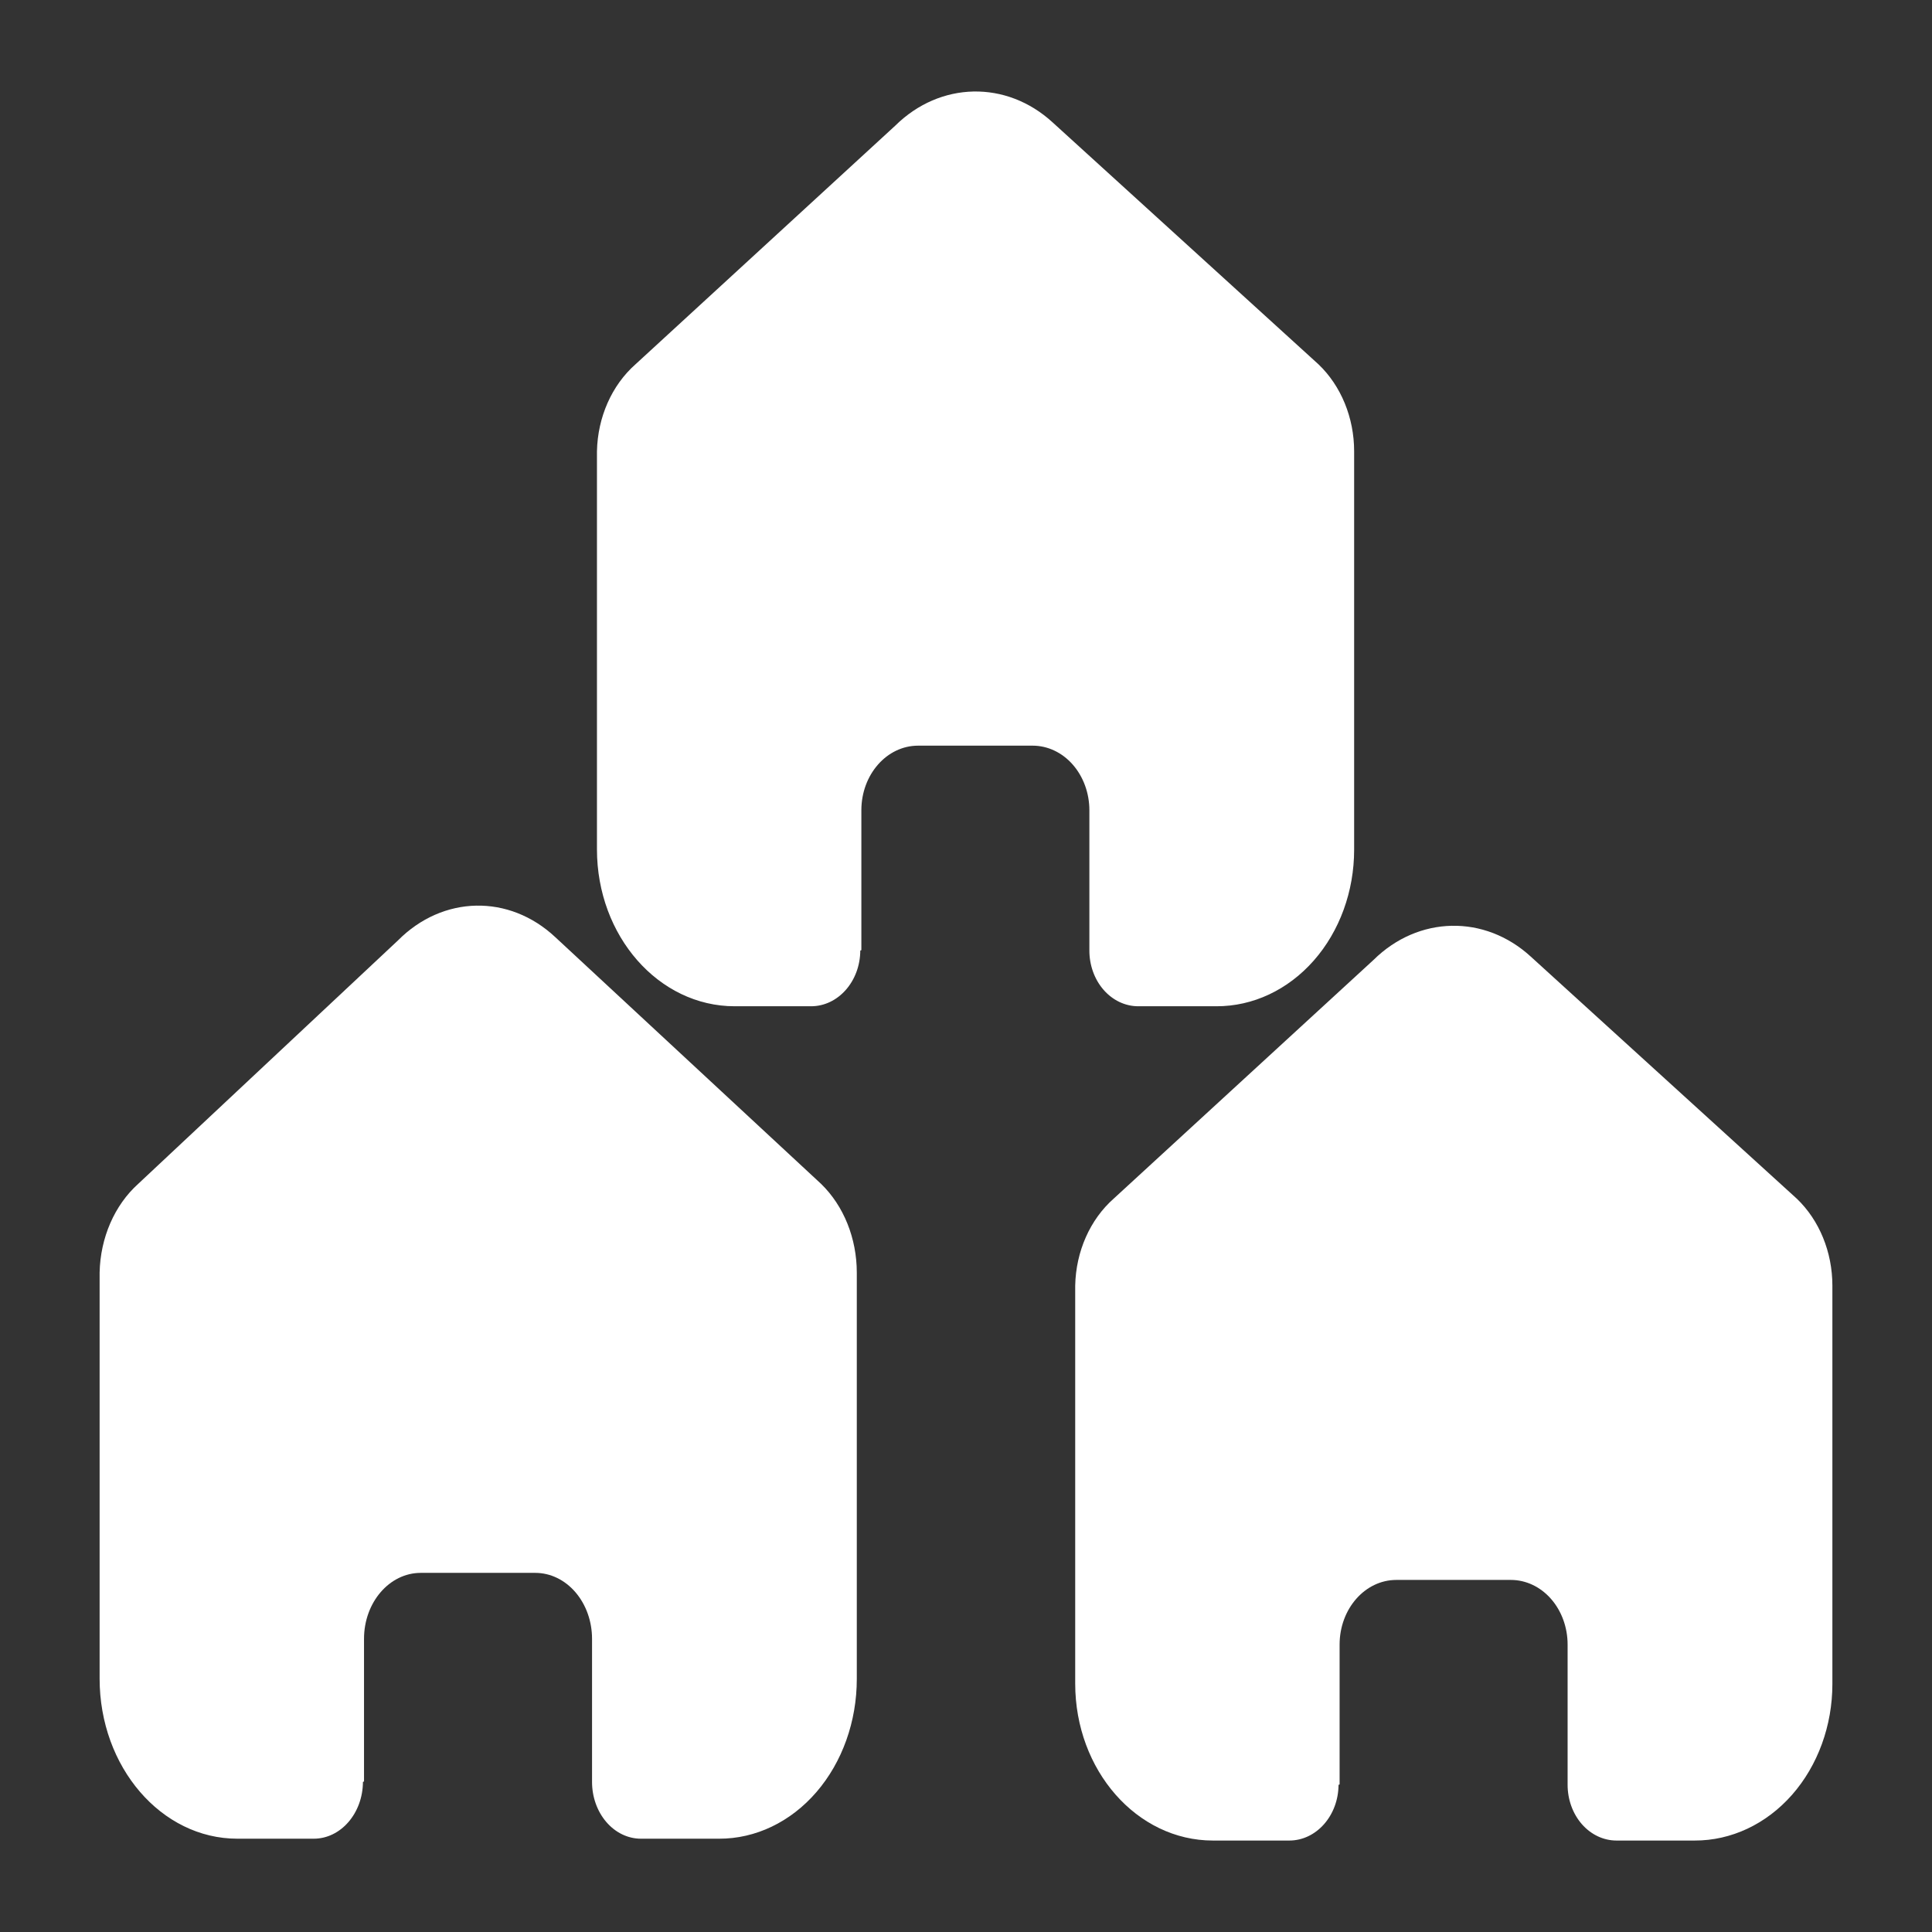 <svg width="130" height="130" viewBox="0 0 130 130" fill="none" xmlns="http://www.w3.org/2000/svg">
<rect x="0" y="0" width="130" height="130" fill="#333333" stroke="none"/>
<path d="M24.494 119.871V110.272C24.494 107.822 26.204 105.835 28.312 105.835H36.019C37.032 105.835 38.003 106.303 38.718 107.135C39.434 107.967 39.837 109.095 39.837 110.272V119.871C39.83 120.89 40.174 121.869 40.792 122.592C41.409 123.315 42.249 123.722 43.126 123.722H48.384C50.84 123.729 53.197 122.6 54.936 120.585C56.675 118.569 57.652 115.833 57.652 112.979V85.633C57.652 83.328 56.773 81.141 55.251 79.662L37.364 63.059C34.252 60.148 29.794 60.242 26.775 63.282L9.296 79.662C7.703 81.097 6.75 83.291 6.703 85.633V112.951C6.703 118.899 10.852 123.722 15.971 123.722H21.109C22.93 123.722 24.409 122.015 24.422 119.899L24.494 119.871Z" fill="white"/>
<path d="M57.959 63.934V54.523C57.959 52.121 59.668 50.174 61.777 50.174H69.484C70.496 50.174 71.468 50.632 72.183 51.448C72.899 52.264 73.302 53.37 73.302 54.523V63.934C73.295 64.933 73.639 65.893 74.256 66.602C74.874 67.311 75.714 67.709 76.591 67.709H81.849C84.305 67.716 86.662 66.61 88.401 64.634C90.14 62.658 91.117 59.975 91.117 57.177V30.368C91.117 28.108 90.237 25.963 88.716 24.513L70.829 8.236C67.717 5.382 63.259 5.475 60.24 8.455L42.761 24.513C41.167 25.921 40.215 28.071 40.168 30.368V57.15C40.168 62.982 44.317 67.709 49.436 67.709H54.574C56.394 67.709 57.874 66.036 57.887 63.961L57.959 63.934Z" fill="white"/>
<path d="M90.139 120.071V110.66C90.139 108.258 91.848 106.31 93.957 106.31H101.664C102.676 106.31 103.647 106.769 104.363 107.584C105.079 108.4 105.481 109.507 105.481 110.66V120.071C105.475 121.069 105.819 122.03 106.436 122.739C107.054 123.447 107.894 123.846 108.771 123.846H114.029C116.484 123.853 118.842 122.747 120.581 120.771C122.319 118.795 123.297 116.112 123.297 113.314V86.504C123.296 84.244 122.417 82.1 120.896 80.65L103.008 64.373C99.897 61.519 95.439 61.611 92.42 64.592L74.941 80.65C73.347 82.058 72.395 84.208 72.348 86.504V113.286C72.348 119.118 76.497 123.846 81.615 123.846H86.754C88.574 123.846 90.054 122.172 90.067 120.098L90.139 120.071Z" fill="white"/>
</svg>
